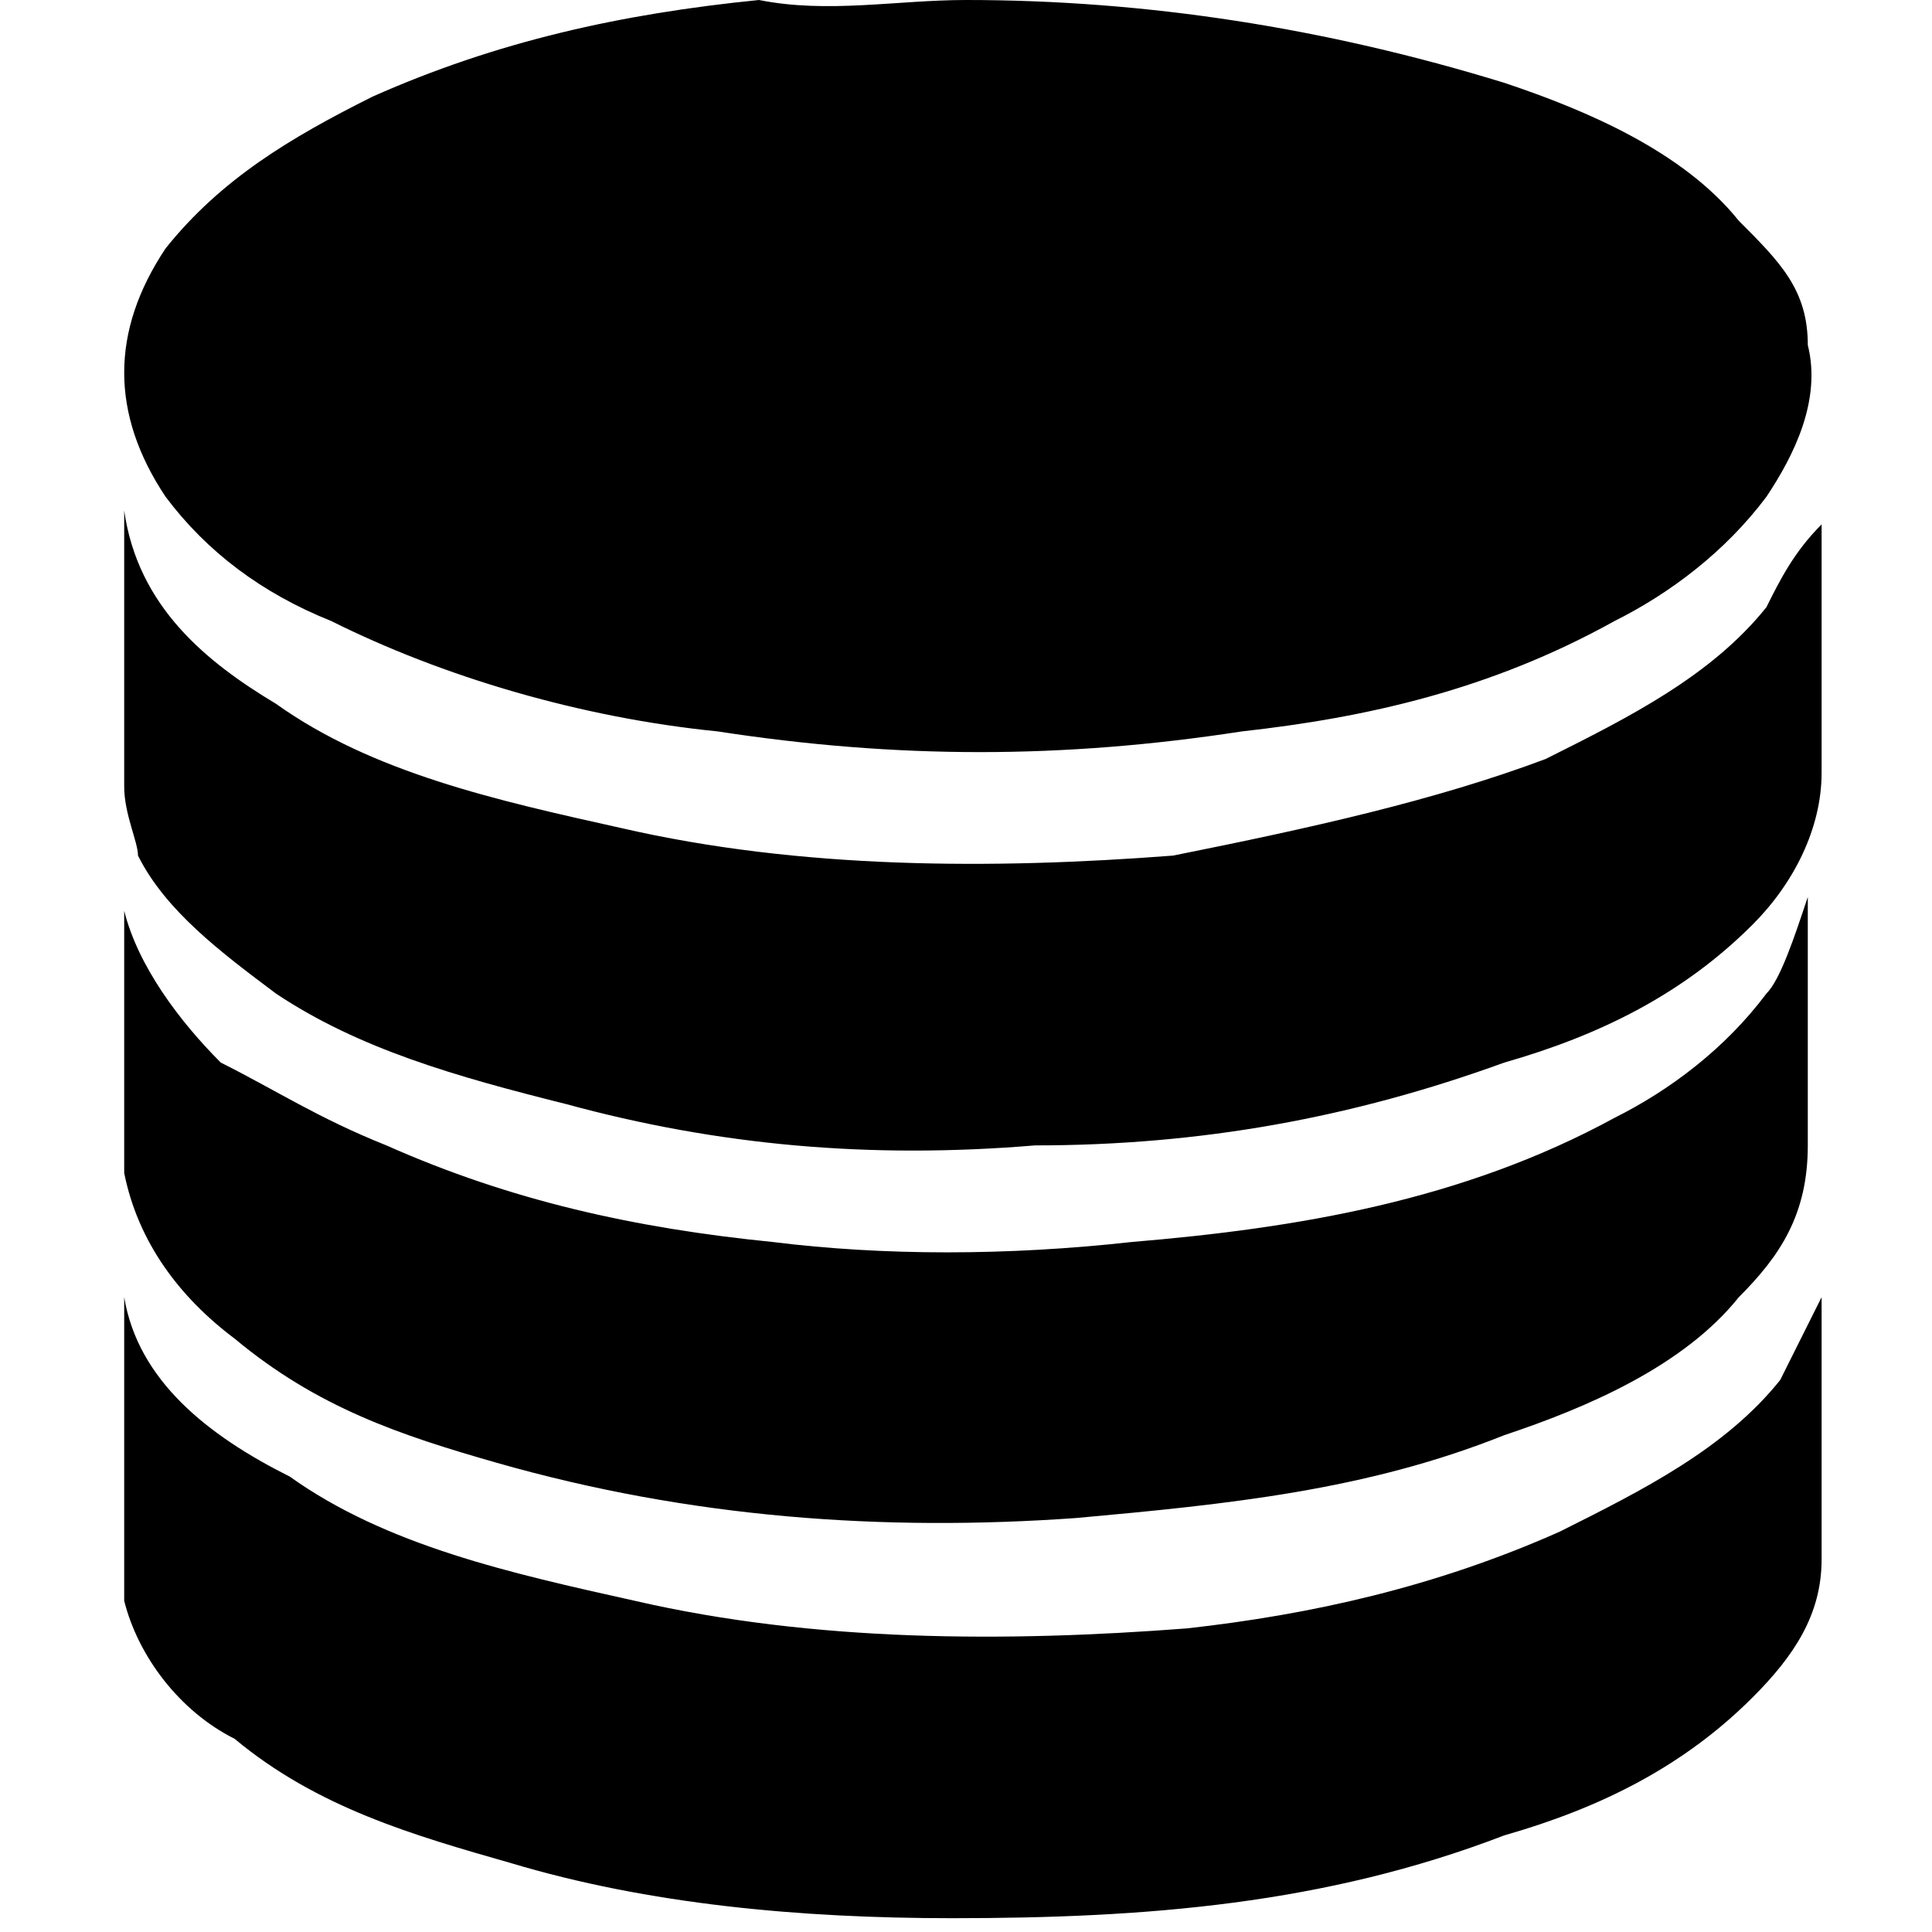 <?xml version="1.0" encoding="utf-8"?>

<!--
 * Copyright (c) 2015, WSO2 Inc. (http://www.wso2.org) All Rights Reserved.
 *
 * WSO2 Inc. licenses this file to you under the Apache License,
 * Version 2.0 (the "License"); you may not use this file except
 * in compliance with the License.
 * You may obtain a copy of the License at
 *
 * http://www.apache.org/licenses/LICENSE-2.0
 *
 * Unless required by applicable law or agreed to in writing,
 * software distributed under the License is distributed on an
 * "AS IS" BASIS, WITHOUT WARRANTIES OR CONDITIONS OF ANY
 * KIND, either express or implied. See the License for the
 * specific language governing permissions and limitations
 * under the License.
-->

<svg version="1.1" id="database" xmlns="http://www.w3.org/2000/svg" xmlns:xlink="http://www.w3.org/1999/xlink" x="0px" y="0px"
	 viewBox="0 0 14 14" enable-background="new 0 0 14 14" xml:space="preserve">
<path d="M7,0c1.3,0,2.6,0.2,3.9,0.6c0.6,0.2,1.3,0.5,1.7,1c0.3,0.3,0.5,0.5,0.5,0.9c0.1,0.4-0.1,0.8-0.3,1.1
	c-0.3,0.4-0.7,0.7-1.1,0.9C10.8,5,9.9,5.2,9,5.3c-1.3,0.2-2.5,0.2-3.8,0c-1-0.1-2-0.4-2.8-0.8C1.9,4.3,1.5,4,1.2,3.6
	c-0.4-0.6-0.4-1.2,0-1.8c0.4-0.5,0.9-0.8,1.5-1.1c0.9-0.4,1.8-0.6,2.8-0.7C6,0.1,6.5,0,7,0z M12.8,4.4c-0.4,0.5-1,0.8-1.6,1.1
	C10.4,5.8,9.5,6,8.5,6.2C7.2,6.3,5.8,6.3,4.5,6C3.6,5.8,2.7,5.6,2,5.1C1.5,4.8,1,4.4,0.9,3.7c0,0.7,0,1.3,0,2C0.9,5.9,1,6.1,1,6.2
	C1.2,6.6,1.6,6.9,2,7.2C2.6,7.6,3.3,7.8,4.1,8c1.1,0.3,2.2,0.4,3.4,0.3c1.2,0,2.3-0.2,3.4-0.6c0.7-0.2,1.3-0.5,1.8-1
	c0.3-0.3,0.5-0.7,0.5-1.1c0-0.6,0-1.2,0-1.8C13,4,12.9,4.2,12.8,4.4z M12.8,7.2c-0.3,0.4-0.7,0.7-1.1,0.9C10.6,8.7,9.4,8.9,8.2,9
	C7.3,9.1,6.4,9.1,5.6,9c-1-0.1-1.9-0.3-2.8-0.7C2.3,8.1,2,7.9,1.6,7.7C1.3,7.4,1,7,0.9,6.6c0,0.5,0,0.9,0,1.3c0,0.2,0,0.4,0,0.6
	c0.1,0.5,0.4,0.9,0.8,1.2c0.6,0.5,1.2,0.7,1.9,0.9c1.4,0.4,2.8,0.5,4.2,0.4c1.1-0.1,2.1-0.2,3.1-0.6c0.6-0.2,1.3-0.5,1.7-1
	c0.3-0.3,0.5-0.6,0.5-1.1c0-0.6,0-1.2,0-1.8C13,6.8,12.9,7.1,12.8,7.2z M0.9,11.3c0,0.1,0,0.2,0,0.3c0.1,0.4,0.4,0.8,0.8,1
	c0.6,0.5,1.3,0.7,2,0.9c1,0.3,2.1,0.4,3.2,0.4c1.4,0,2.7-0.1,4-0.6c0.7-0.2,1.3-0.5,1.8-1c0.3-0.3,0.5-0.6,0.5-1c0-0.6,0-1.3,0-1.9
	c-0.1,0.2-0.2,0.4-0.3,0.6c-0.4,0.5-1,0.8-1.6,1.1c-0.9,0.4-1.8,0.6-2.7,0.7c-1.3,0.1-2.7,0.1-4-0.2c-0.9-0.2-1.8-0.4-2.5-0.9
	C1.5,10.4,1,10,0.9,9.4C0.9,10.1,0.9,10.7,0.9,11.3z"/>
</svg>
